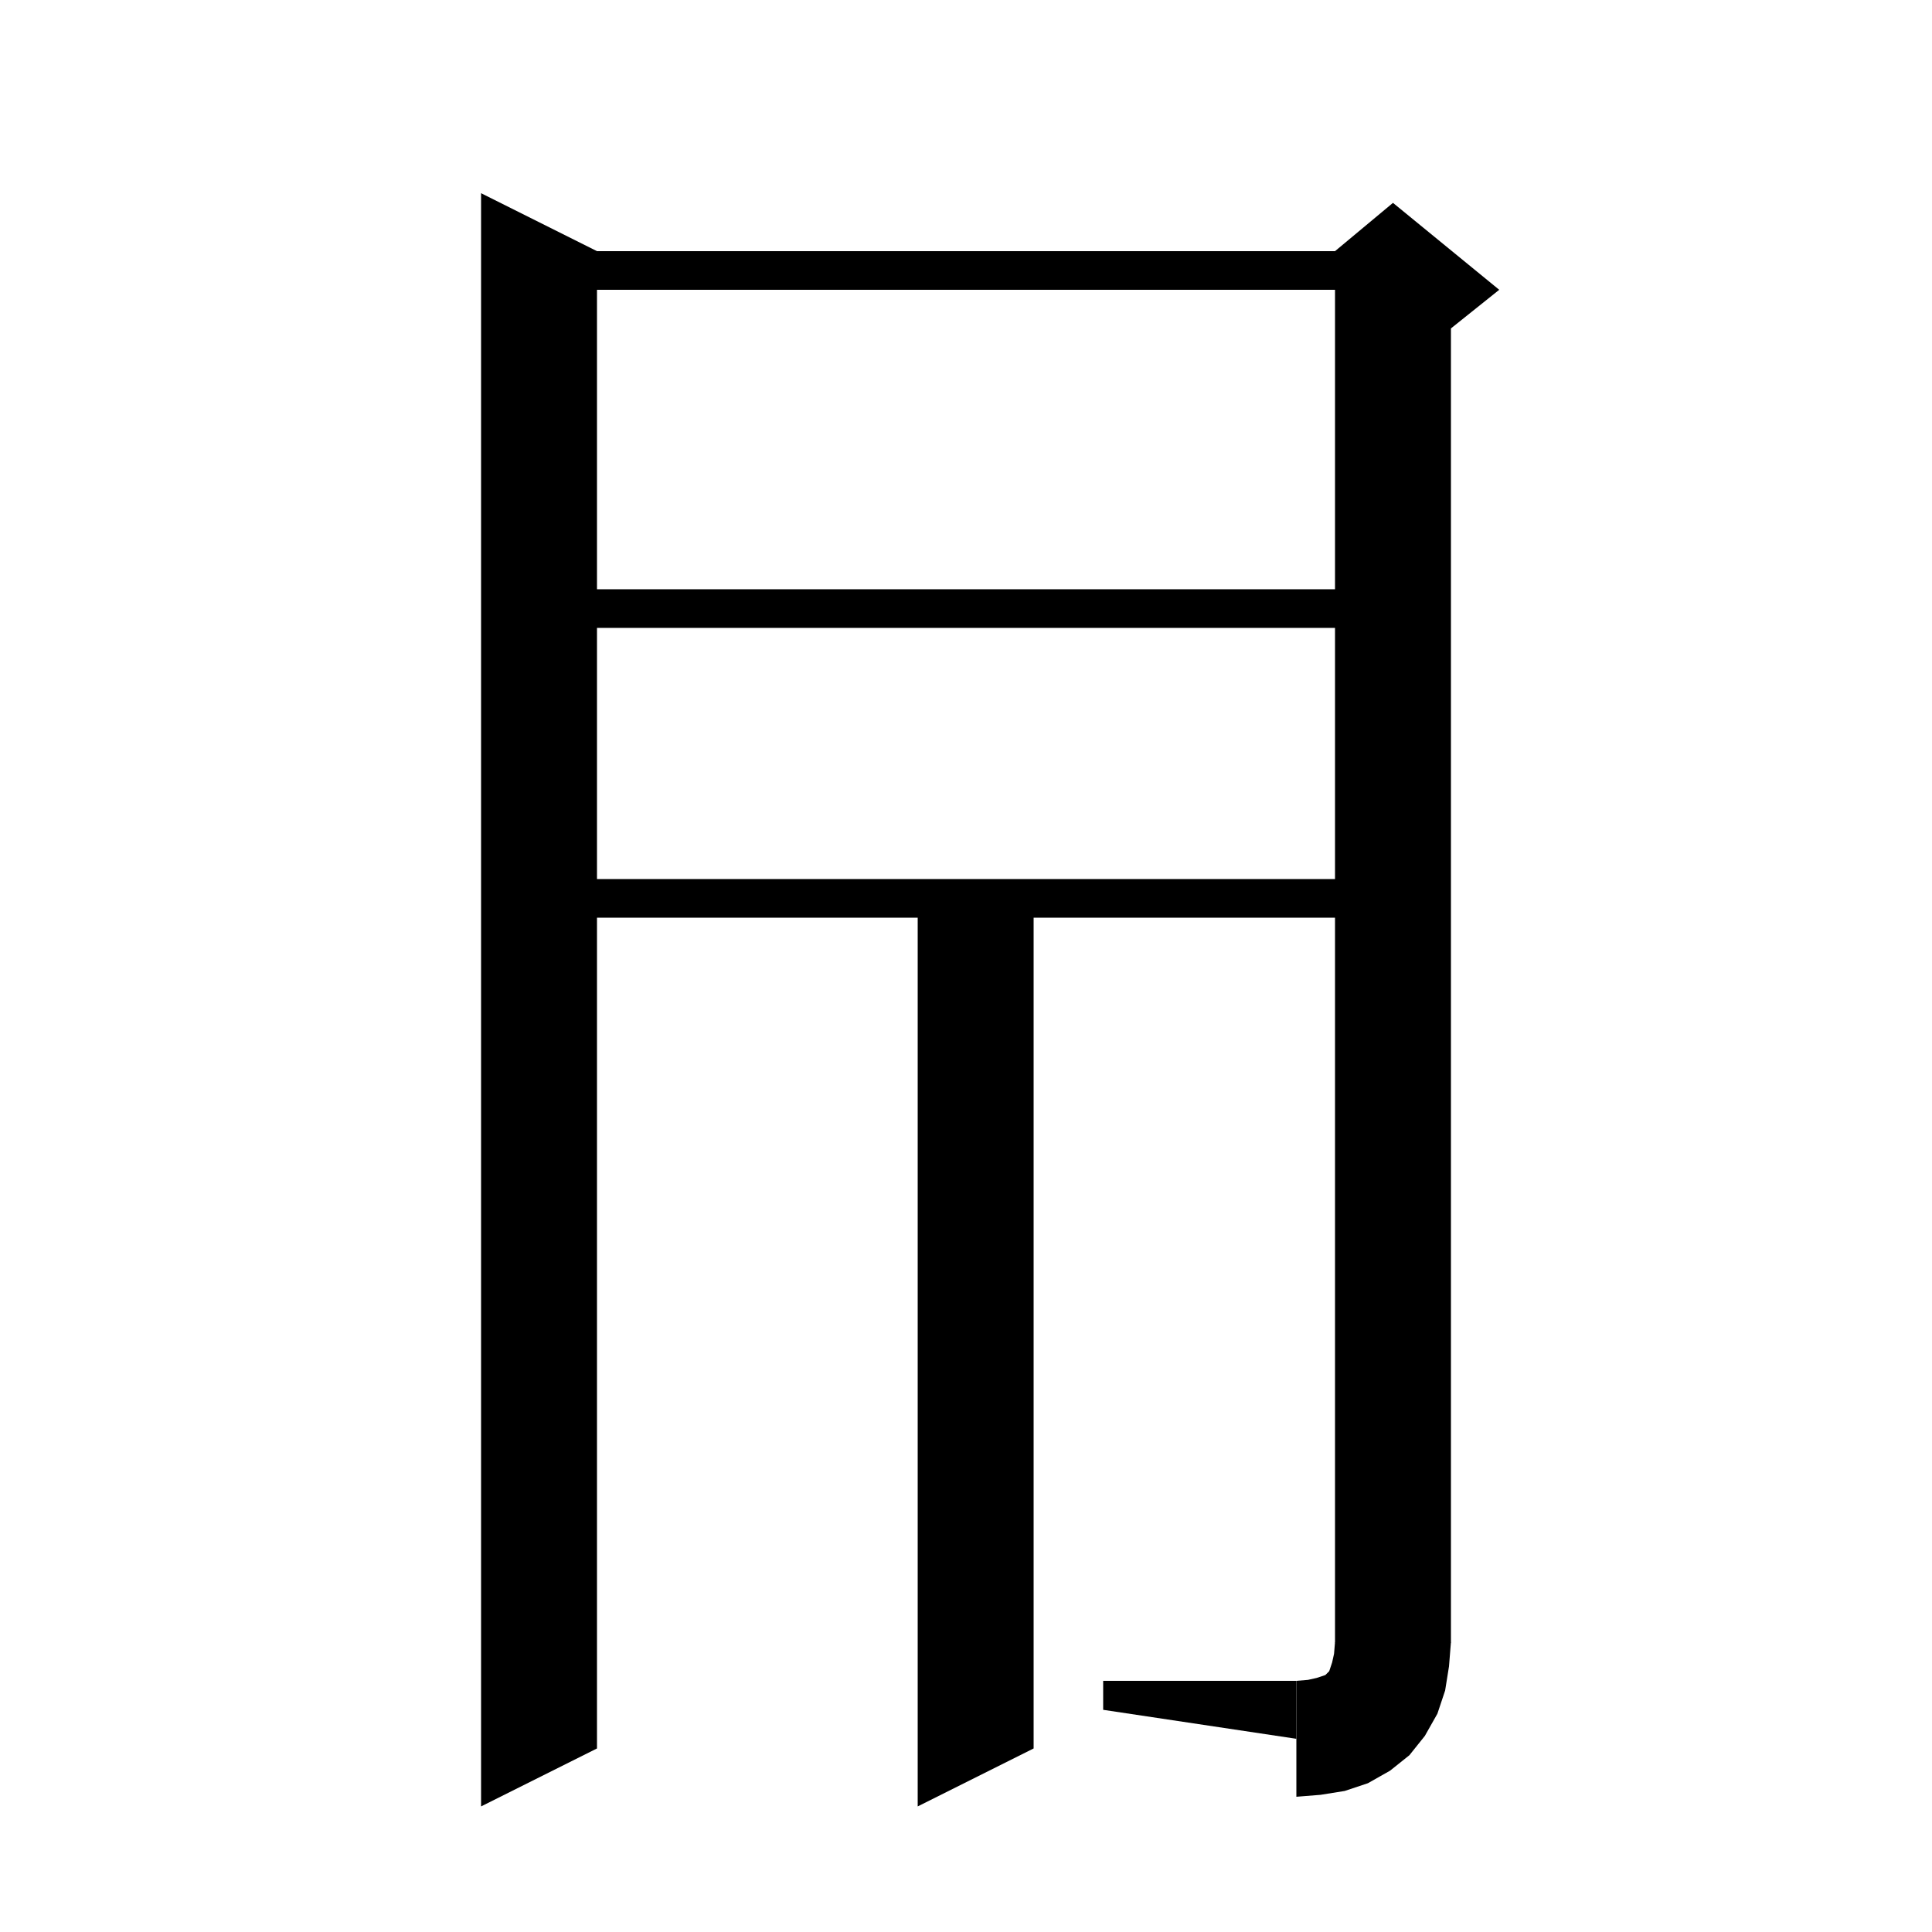 <svg xmlns="http://www.w3.org/2000/svg" xmlns:xlink="http://www.w3.org/1999/xlink" version="1.1" baseProfile="full" viewBox="0 0 200 200" width="200" height="200">
<g fill="black">
<polygon points="61.8,26 61.8,181 49.8,187 49.8,20 " />
<polygon points="55.8,26 144.2,26 144.2,30 55.8,30 " />
<polygon points="150.2,28 150.2,170 138.2,170 138.2,28 " />
<polygon points="138.2,26 144.2,21 155.2,30 150.2,34 138.2,28 " />
<polygon points="150.2,170 147.7,173.6 144.2,176 140.6,173.6 138.2,170 " />
<polygon points="150.2,170 150,172.5 149.6,175 148.8,177.4 147.5,179.7 145.9,181.7 143.9,183.3 141.6,184.6 139.2,185.4 136.7,185.8 134.2,186 134.2,174 135.4,173.9 136.3,173.7 136.9,173.5 137.2,173.4 137.4,173.2 137.6,173 137.7,172.7 137.9,172.1 138.1,171.2 138.2,170 " />
<polygon points="134.2,180 134.2,174 114.2,174 114.2,177 " />
<polygon points="60,61 144,61 144,65 60,65 " />
<polygon points="107,92 107,181 95,187 95,92 " />
<polygon points="60,91 144,91 144,95 60,95 " />
</g>
</svg>
